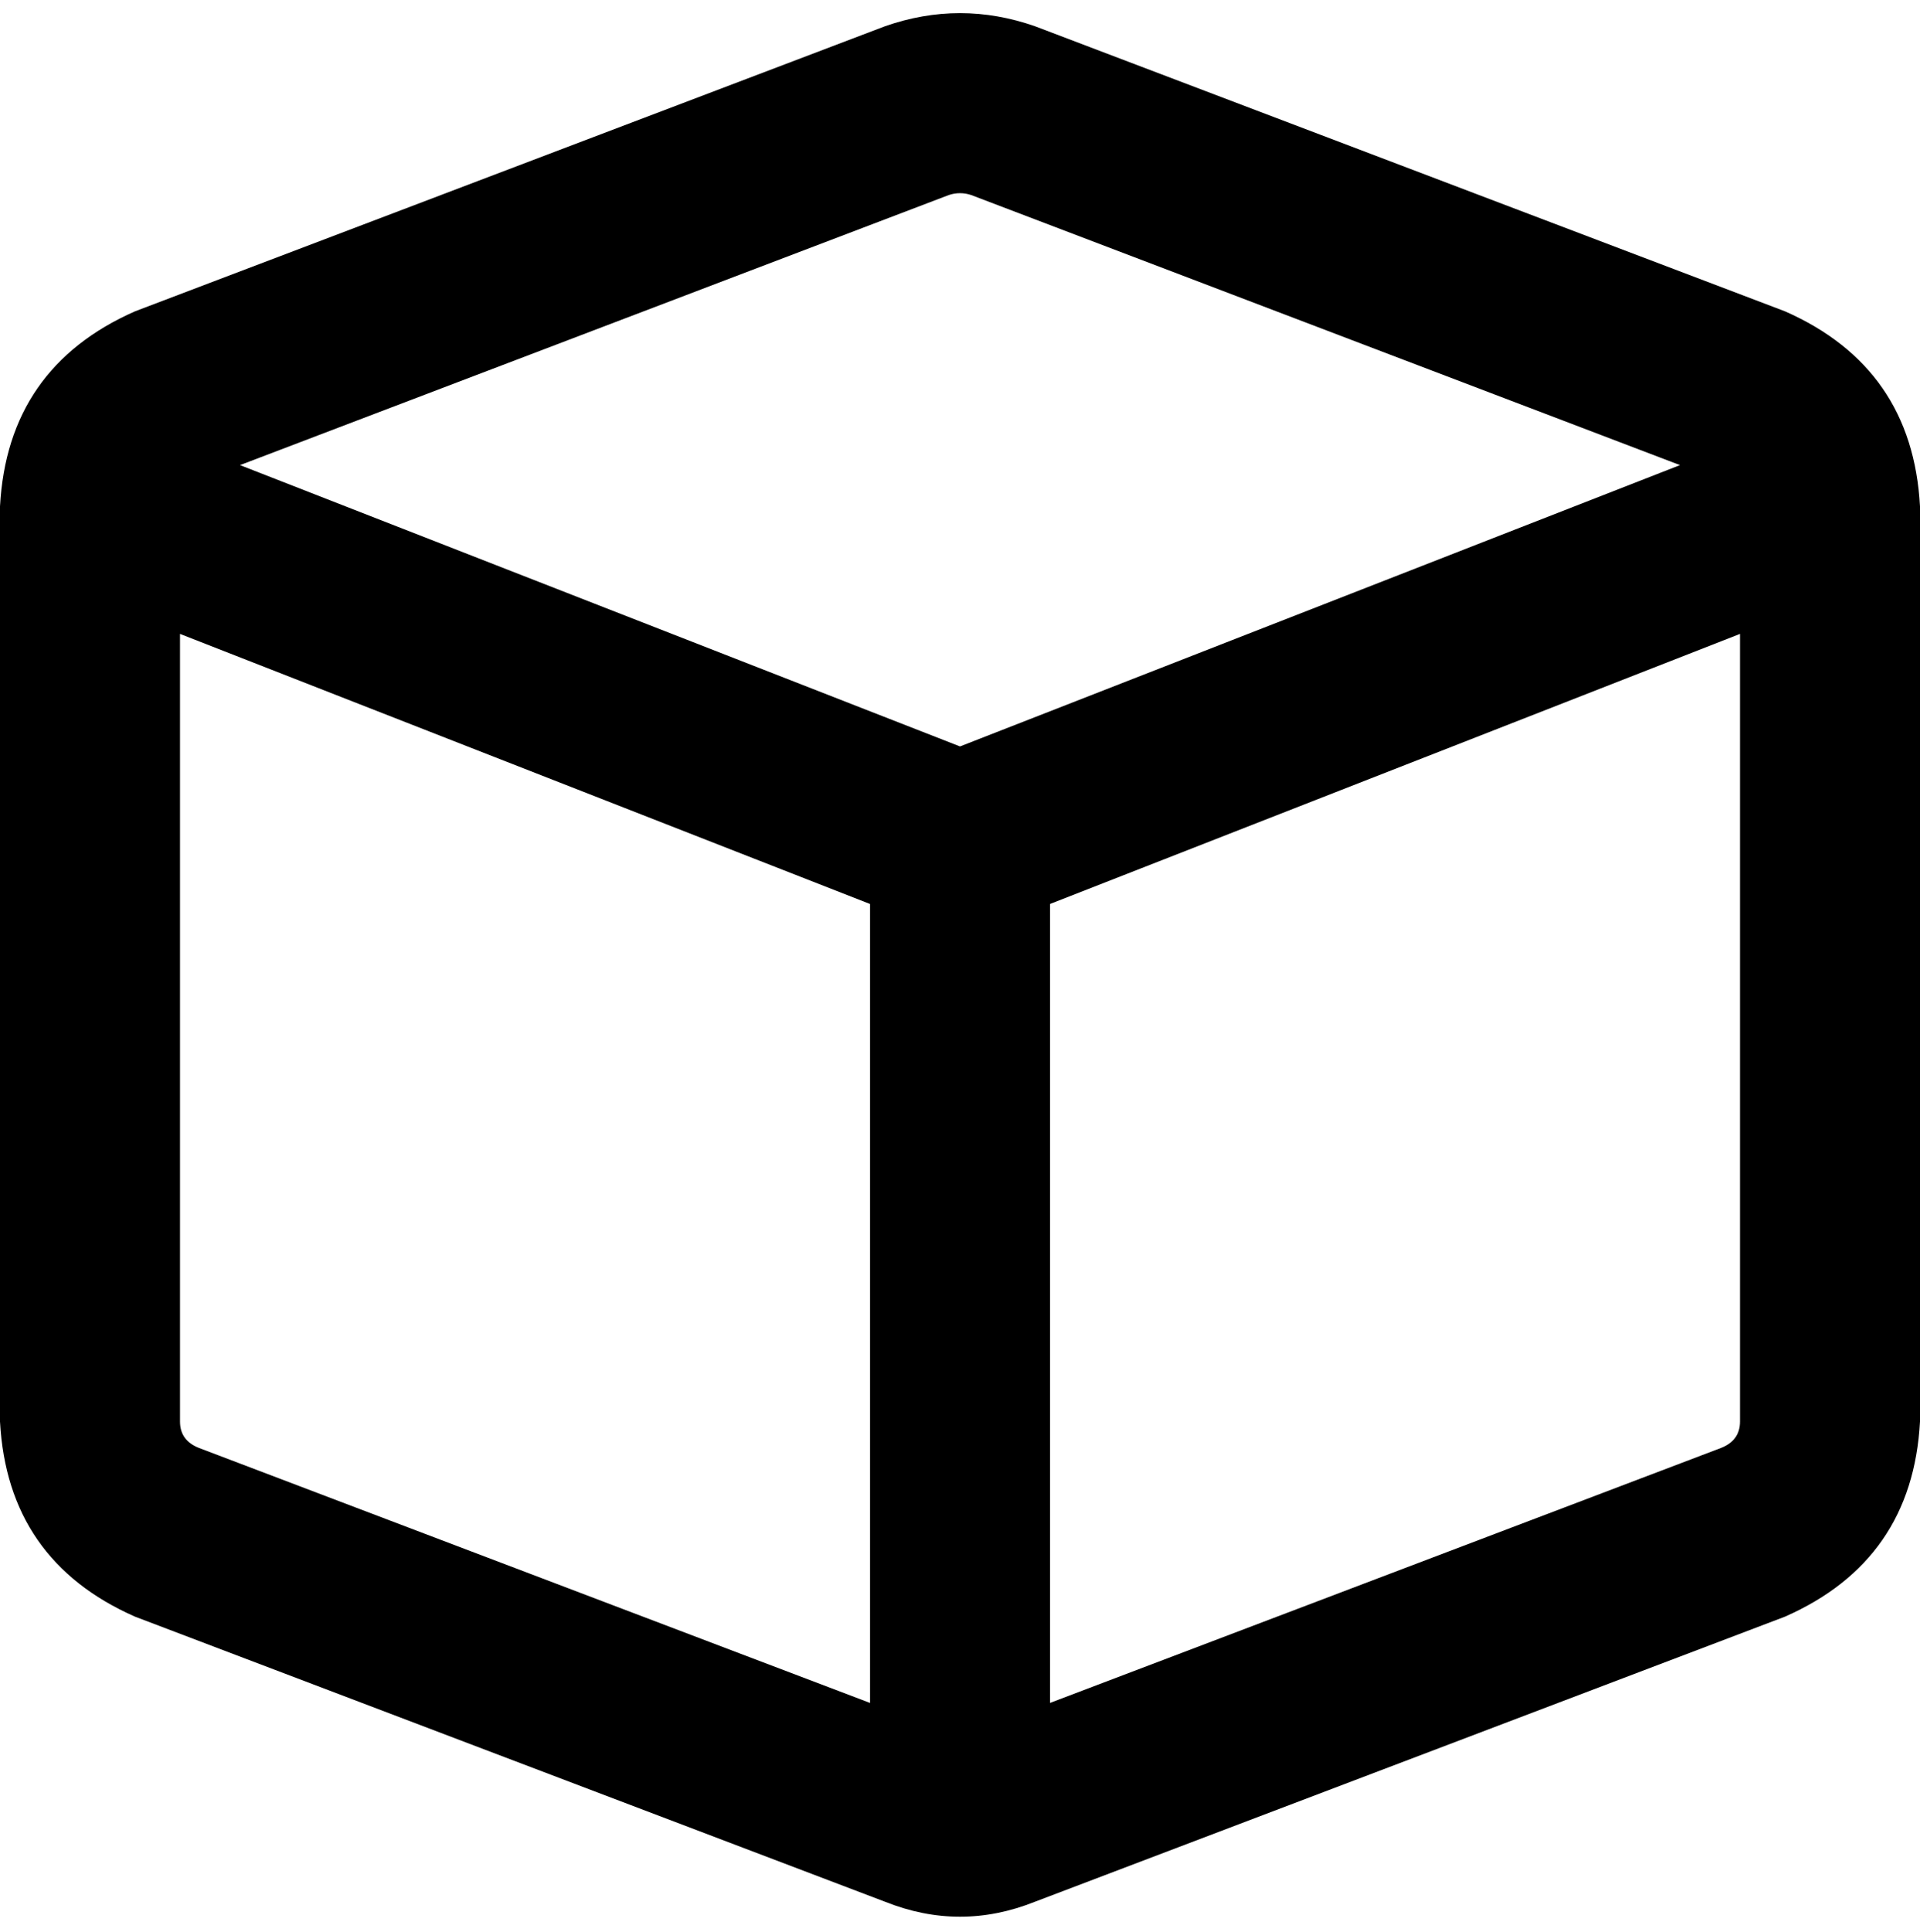 <svg xmlns="http://www.w3.org/2000/svg" viewBox="0 0 512 515">
  <path d="M 259 52 Q 256 51 253 52 L 64 124 L 64 124 L 256 199 L 256 199 L 448 124 L 448 124 L 259 52 L 259 52 Z M 48 379 Q 48 384 53 386 L 232 454 L 232 454 L 232 241 L 232 241 L 48 169 L 48 169 L 48 379 L 48 379 Z M 280 454 L 459 386 L 280 454 L 459 386 Q 464 384 464 379 L 464 169 L 464 169 L 280 241 L 280 241 L 280 454 L 280 454 Z M 236 7 Q 256 0 276 7 L 476 83 L 476 83 Q 510 98 512 135 L 512 379 L 512 379 Q 510 416 476 431 L 276 507 L 276 507 Q 256 515 236 507 L 36 431 L 36 431 Q 2 416 0 379 L 0 135 L 0 135 Q 2 98 36 83 L 236 7 L 236 7 Z" />
</svg>